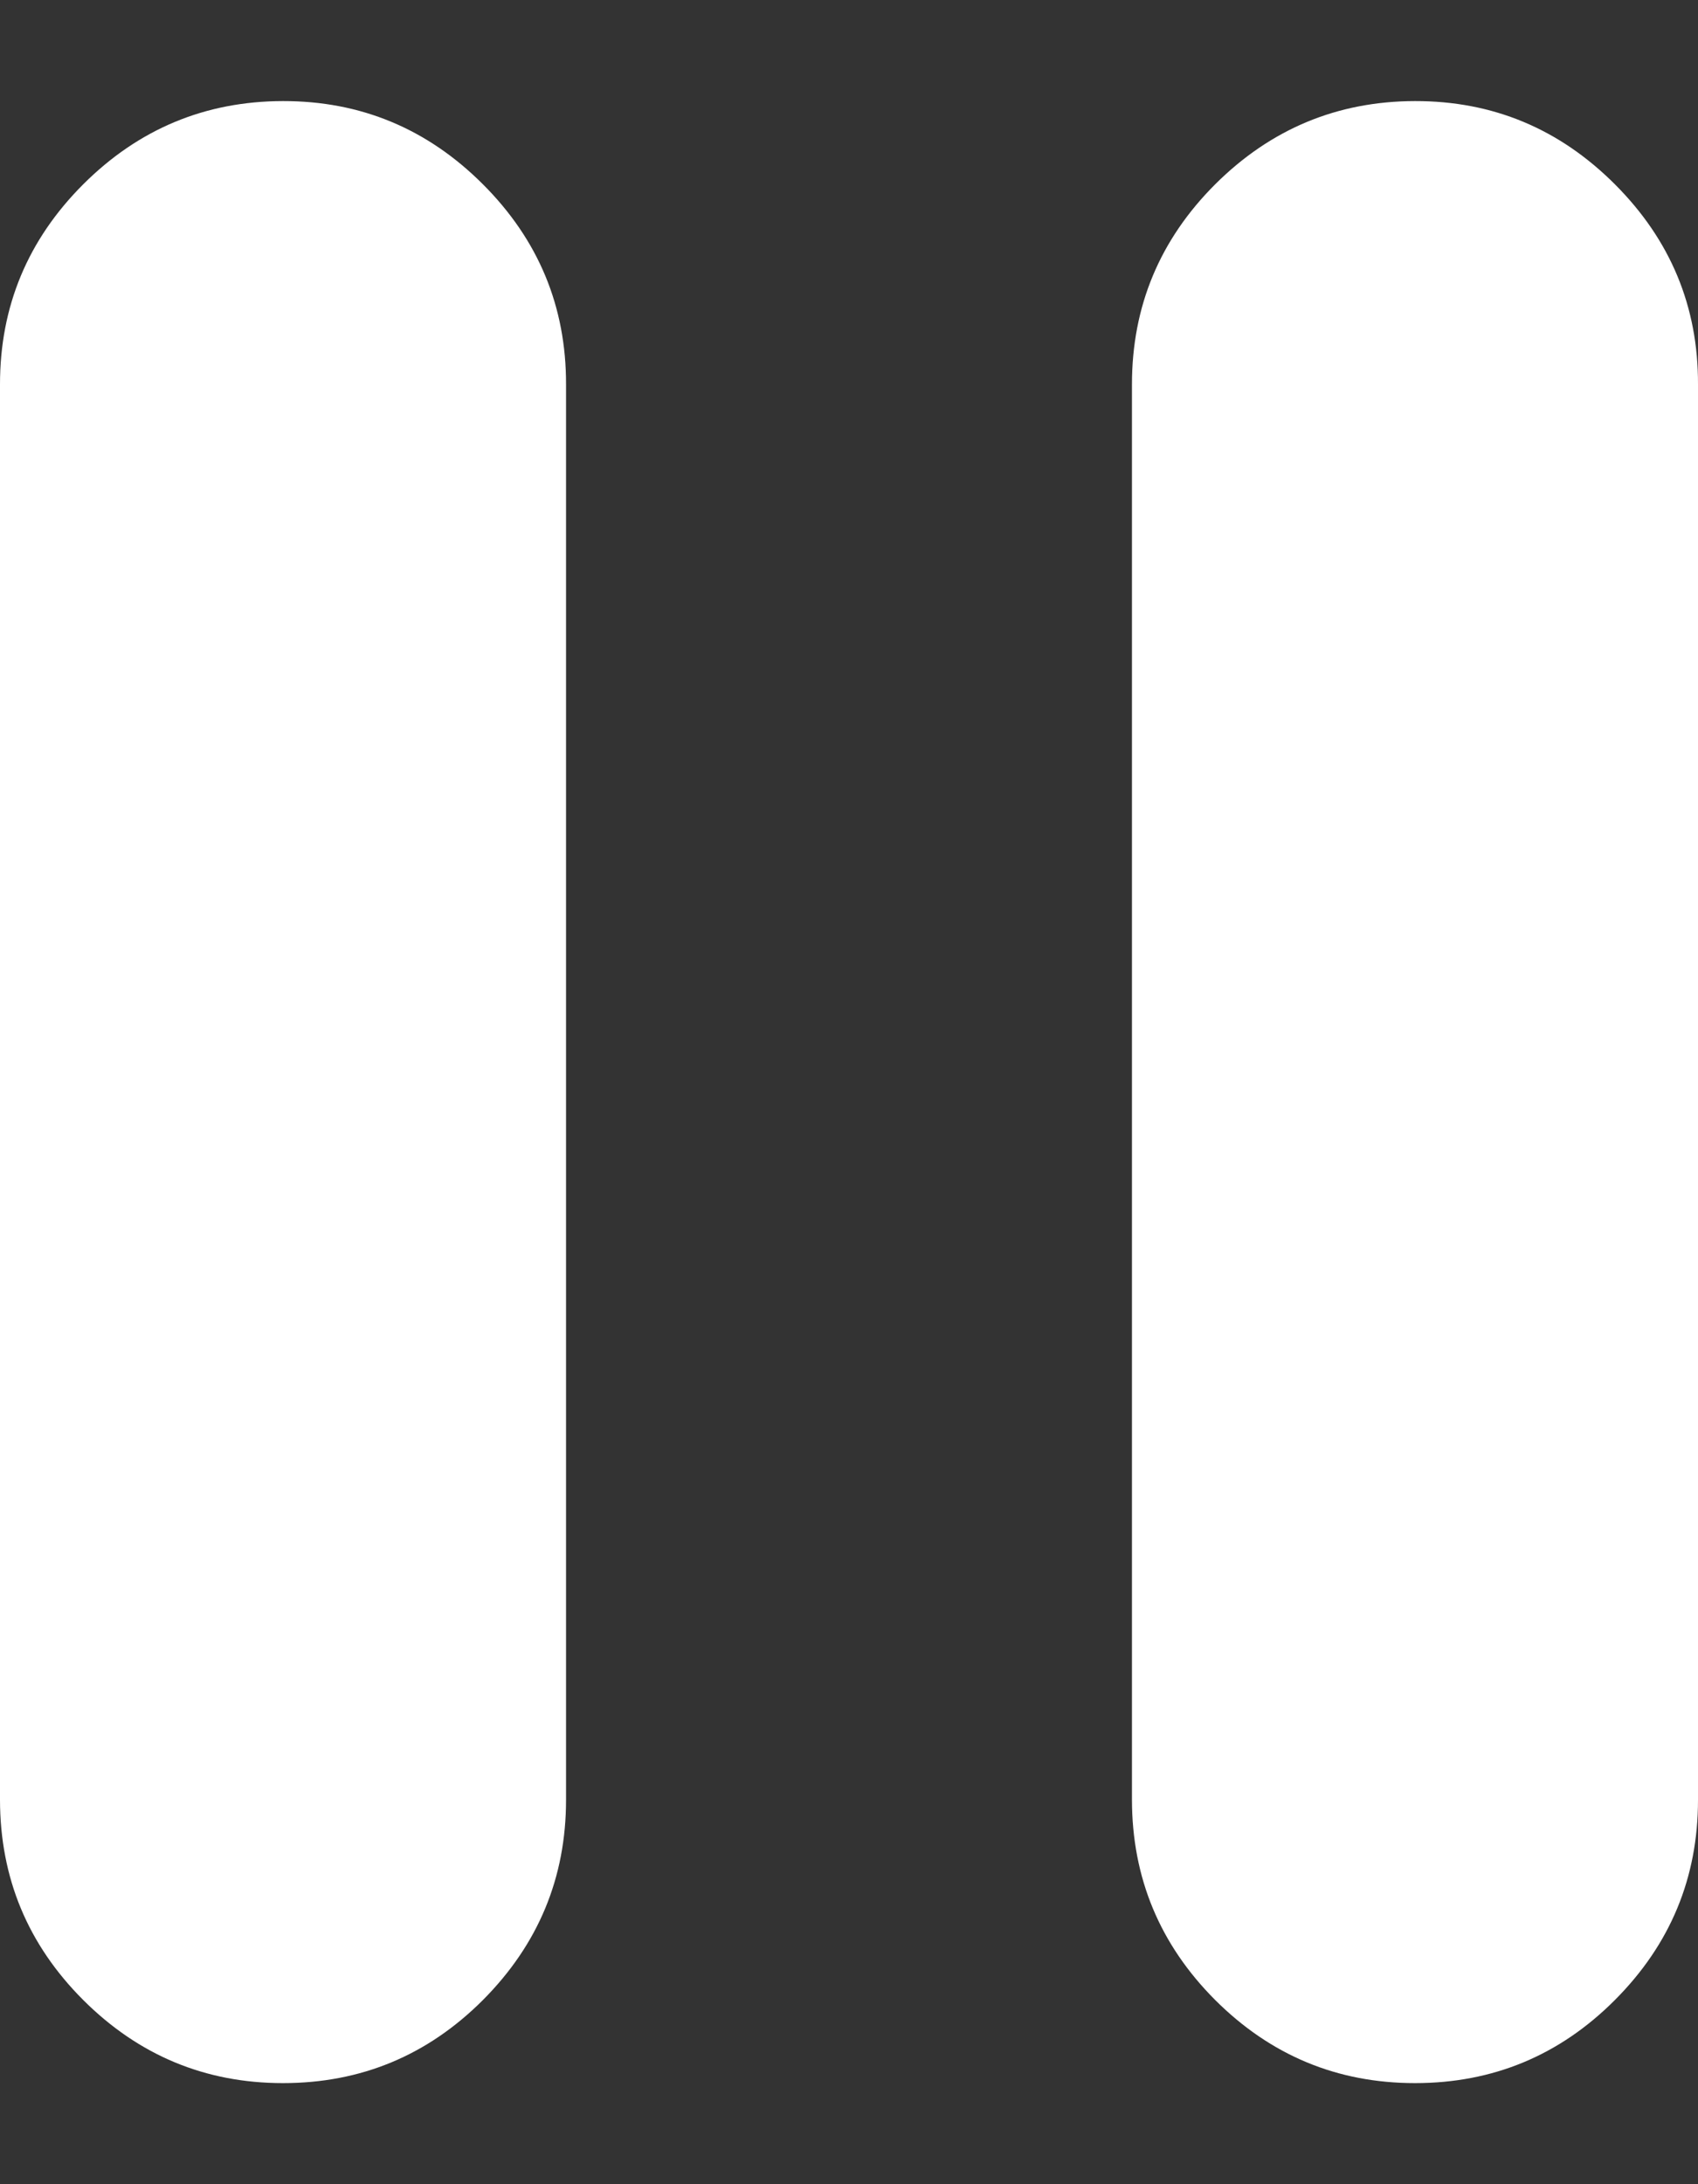 <svg width="14" height="18" viewBox="0 0 14 18" fill="none" xmlns="http://www.w3.org/2000/svg">
<rect x="0" y="0" width="14" height="18" fill="#333333" stroke="none"/>
<path d="M11.667 17.167C11.025 17.167 10.476 16.938 10.019 16.482C9.563 16.025 9.334 15.476 9.333 14.833V3.167C9.333 2.525 9.562 1.976 10.019 1.519C10.477 1.063 11.026 0.834 11.667 0.833C12.308 0.832 12.857 1.061 13.315 1.519C13.773 1.977 14.002 2.526 14 3.167V14.833C14 15.475 13.772 16.024 13.315 16.482C12.859 16.939 12.309 17.167 11.667 17.167ZM2.333 17.167C1.692 17.167 1.143 16.938 0.686 16.482C0.229 16.025 0.001 15.476 0 14.833V3.167C0 2.525 0.229 1.976 0.686 1.519C1.143 1.063 1.692 0.834 2.333 0.833C2.974 0.832 3.524 1.061 3.982 1.519C4.44 1.977 4.668 2.526 4.667 3.167V14.833C4.667 15.475 4.438 16.024 3.982 16.482C3.525 16.939 2.976 17.167 2.333 17.167Z" fill="white"/>
</svg>

